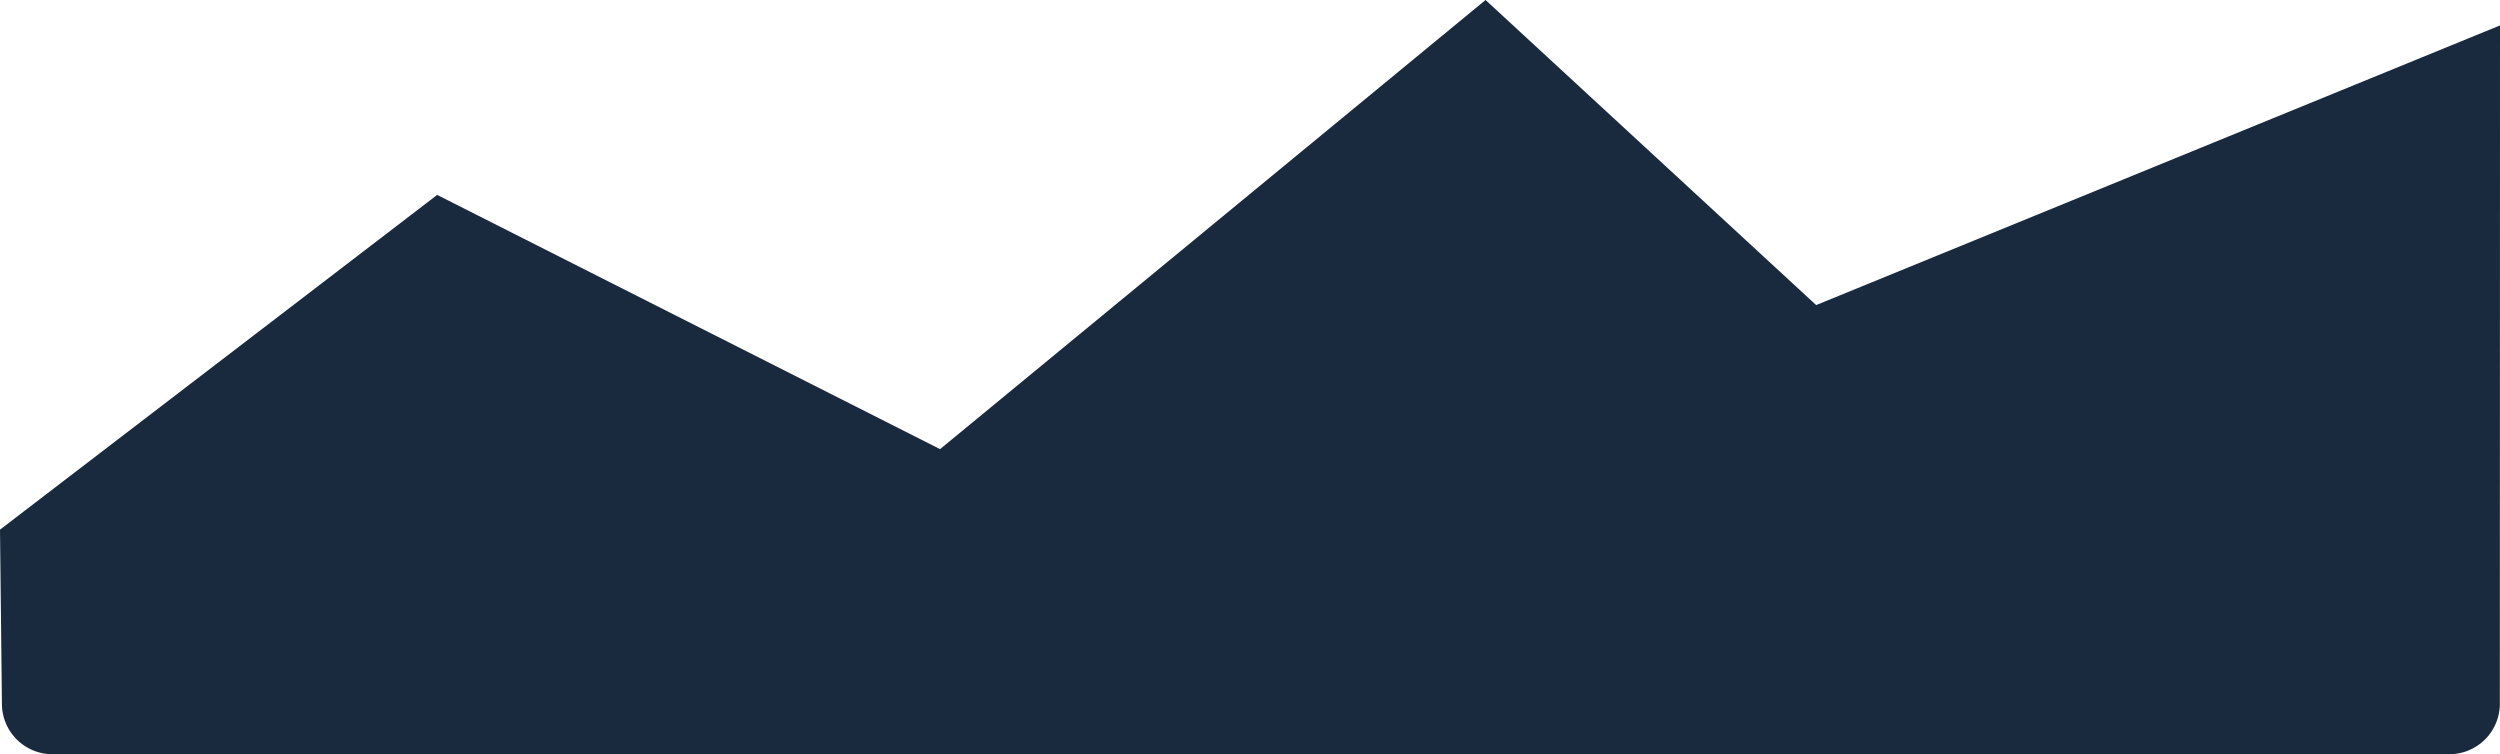 <svg xmlns="http://www.w3.org/2000/svg" width="363.554" height="109.679" viewBox="0 0 363.554 109.679">
  <path id="Path_1" data-name="Path 1" d="M375,278.673l63.574-48.678,73.129,36.97,79.328-65.314,48.077,44.365,99.446-40.667-.023,98.637a7.345,7.345,0,0,1-7.345,7.344H382.624a7.345,7.345,0,0,1-7.344-7.265Z" transform="translate(-375 -201.651)" fill="#192a3e"/>
</svg>
